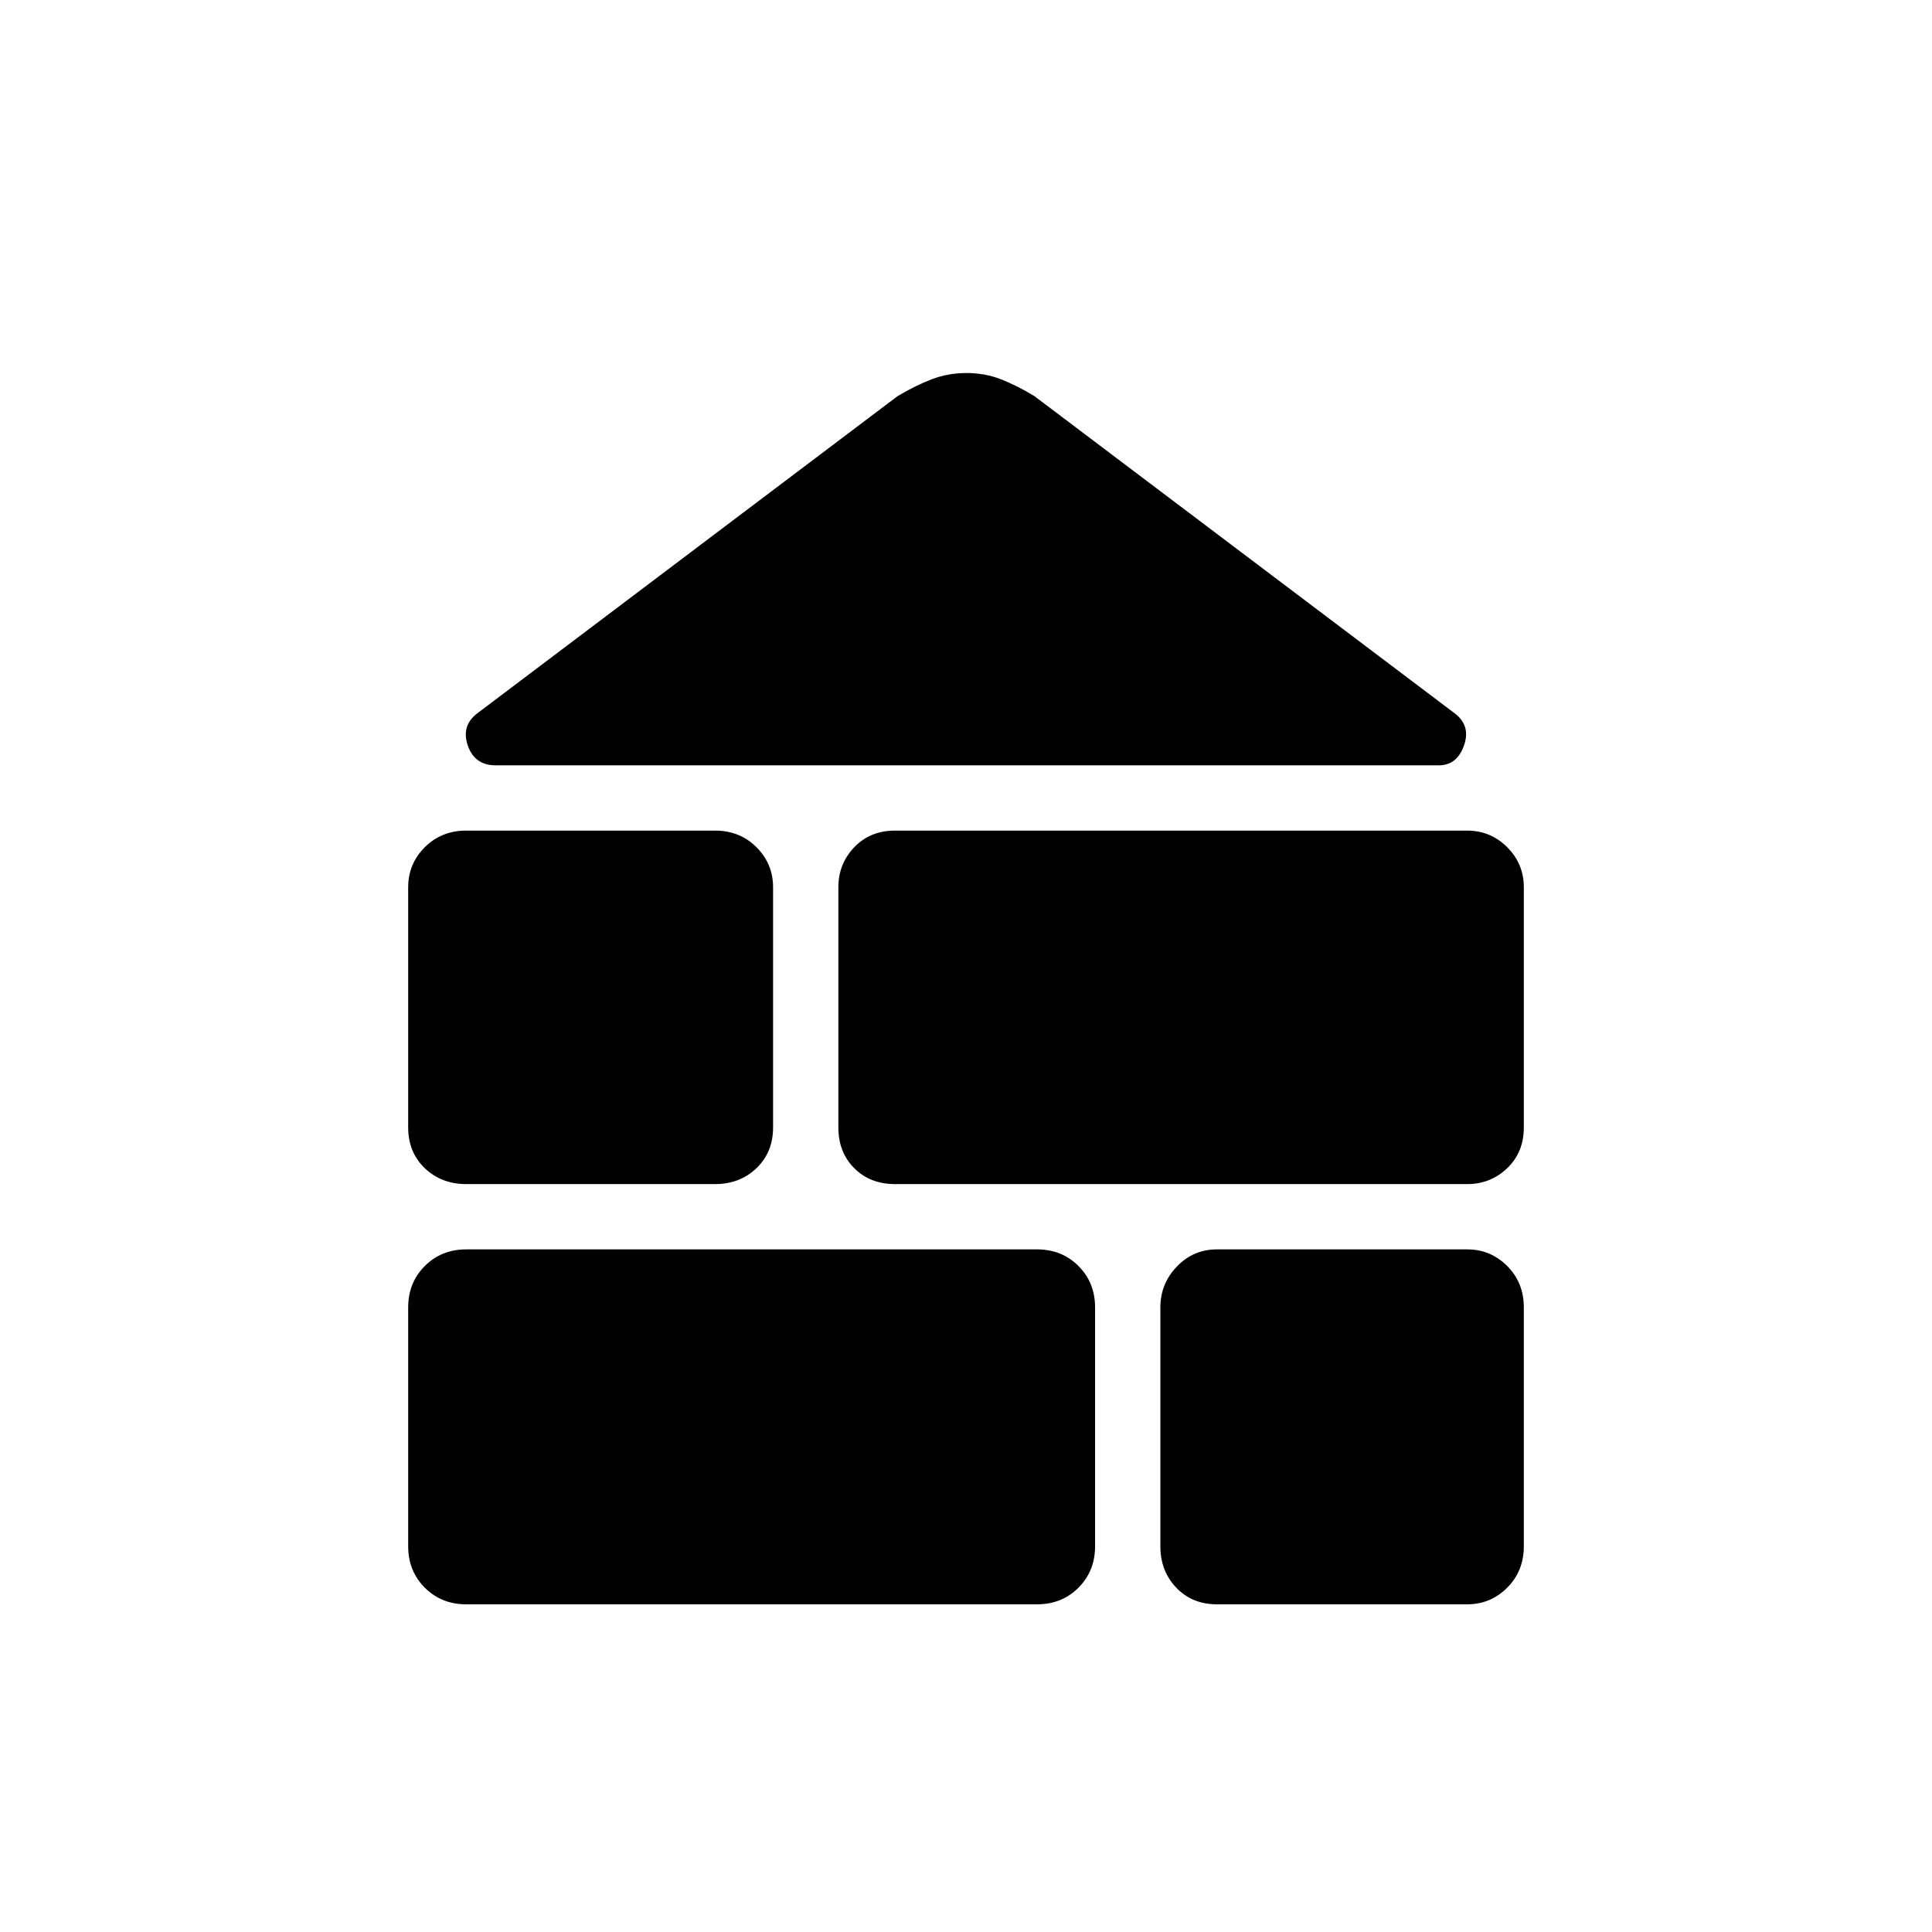 <svg xmlns="http://www.w3.org/2000/svg" height="40" viewBox="0 -960 960 960" width="40"><path d="M231.7-162.82q-12.35 0-20.62-8.26-8.26-8.27-8.26-20.62v-118.61q0-12.36 8.26-20.62 8.27-8.26 20.62-8.26h283.56q12.36 0 20.62 8.26 8.26 8.26 8.26 20.62v118.61q0 12.35-8.26 20.62-8.26 8.26-20.62 8.26H231.7Zm373.04 0q-12.36 0-20.26-8.26-7.9-8.27-7.9-20.62v-118.61q0-11.81 8.18-20.34 8.18-8.54 19.98-8.54h124.27q11.64 0 19.91 8.26 8.26 8.26 8.26 20.62v118.61q0 12.35-8.26 20.62-8.27 8.26-19.91 8.26H604.74ZM231.7-371.63q-12.35 0-20.62-7.9-8.26-7.91-8.26-20.26v-119.33q0-11.64 8.26-19.9 8.27-8.26 20.62-8.26h123.56q12.36 0 20.62 8.26 8.26 8.26 8.26 19.9v119.33q0 12.35-8.26 20.26-8.26 7.9-20.62 7.9H231.7Zm213.04 0q-12.36 0-20.26-7.9-7.9-7.91-7.9-20.26v-119.33q0-11.64 7.9-19.9 7.9-8.26 20.26-8.26h284.27q11.64 0 19.91 8.26 8.26 8.26 8.26 19.9v119.33q0 12.35-8.26 20.26-8.27 7.9-19.91 7.9H444.74ZM246.29-579.72q-10.41 0-13.8-9.72-3.4-9.73 4.36-15.87l209.12-157.83q8.58-5.14 16.83-8.33 8.25-3.18 17.44-3.18 9.2 0 17.29 3.18 8.1 3.19 16.5 8.33l209.12 157.83q7.76 6.14 4.25 15.87-3.51 9.72-12.46 9.72H246.29Z"/></svg>